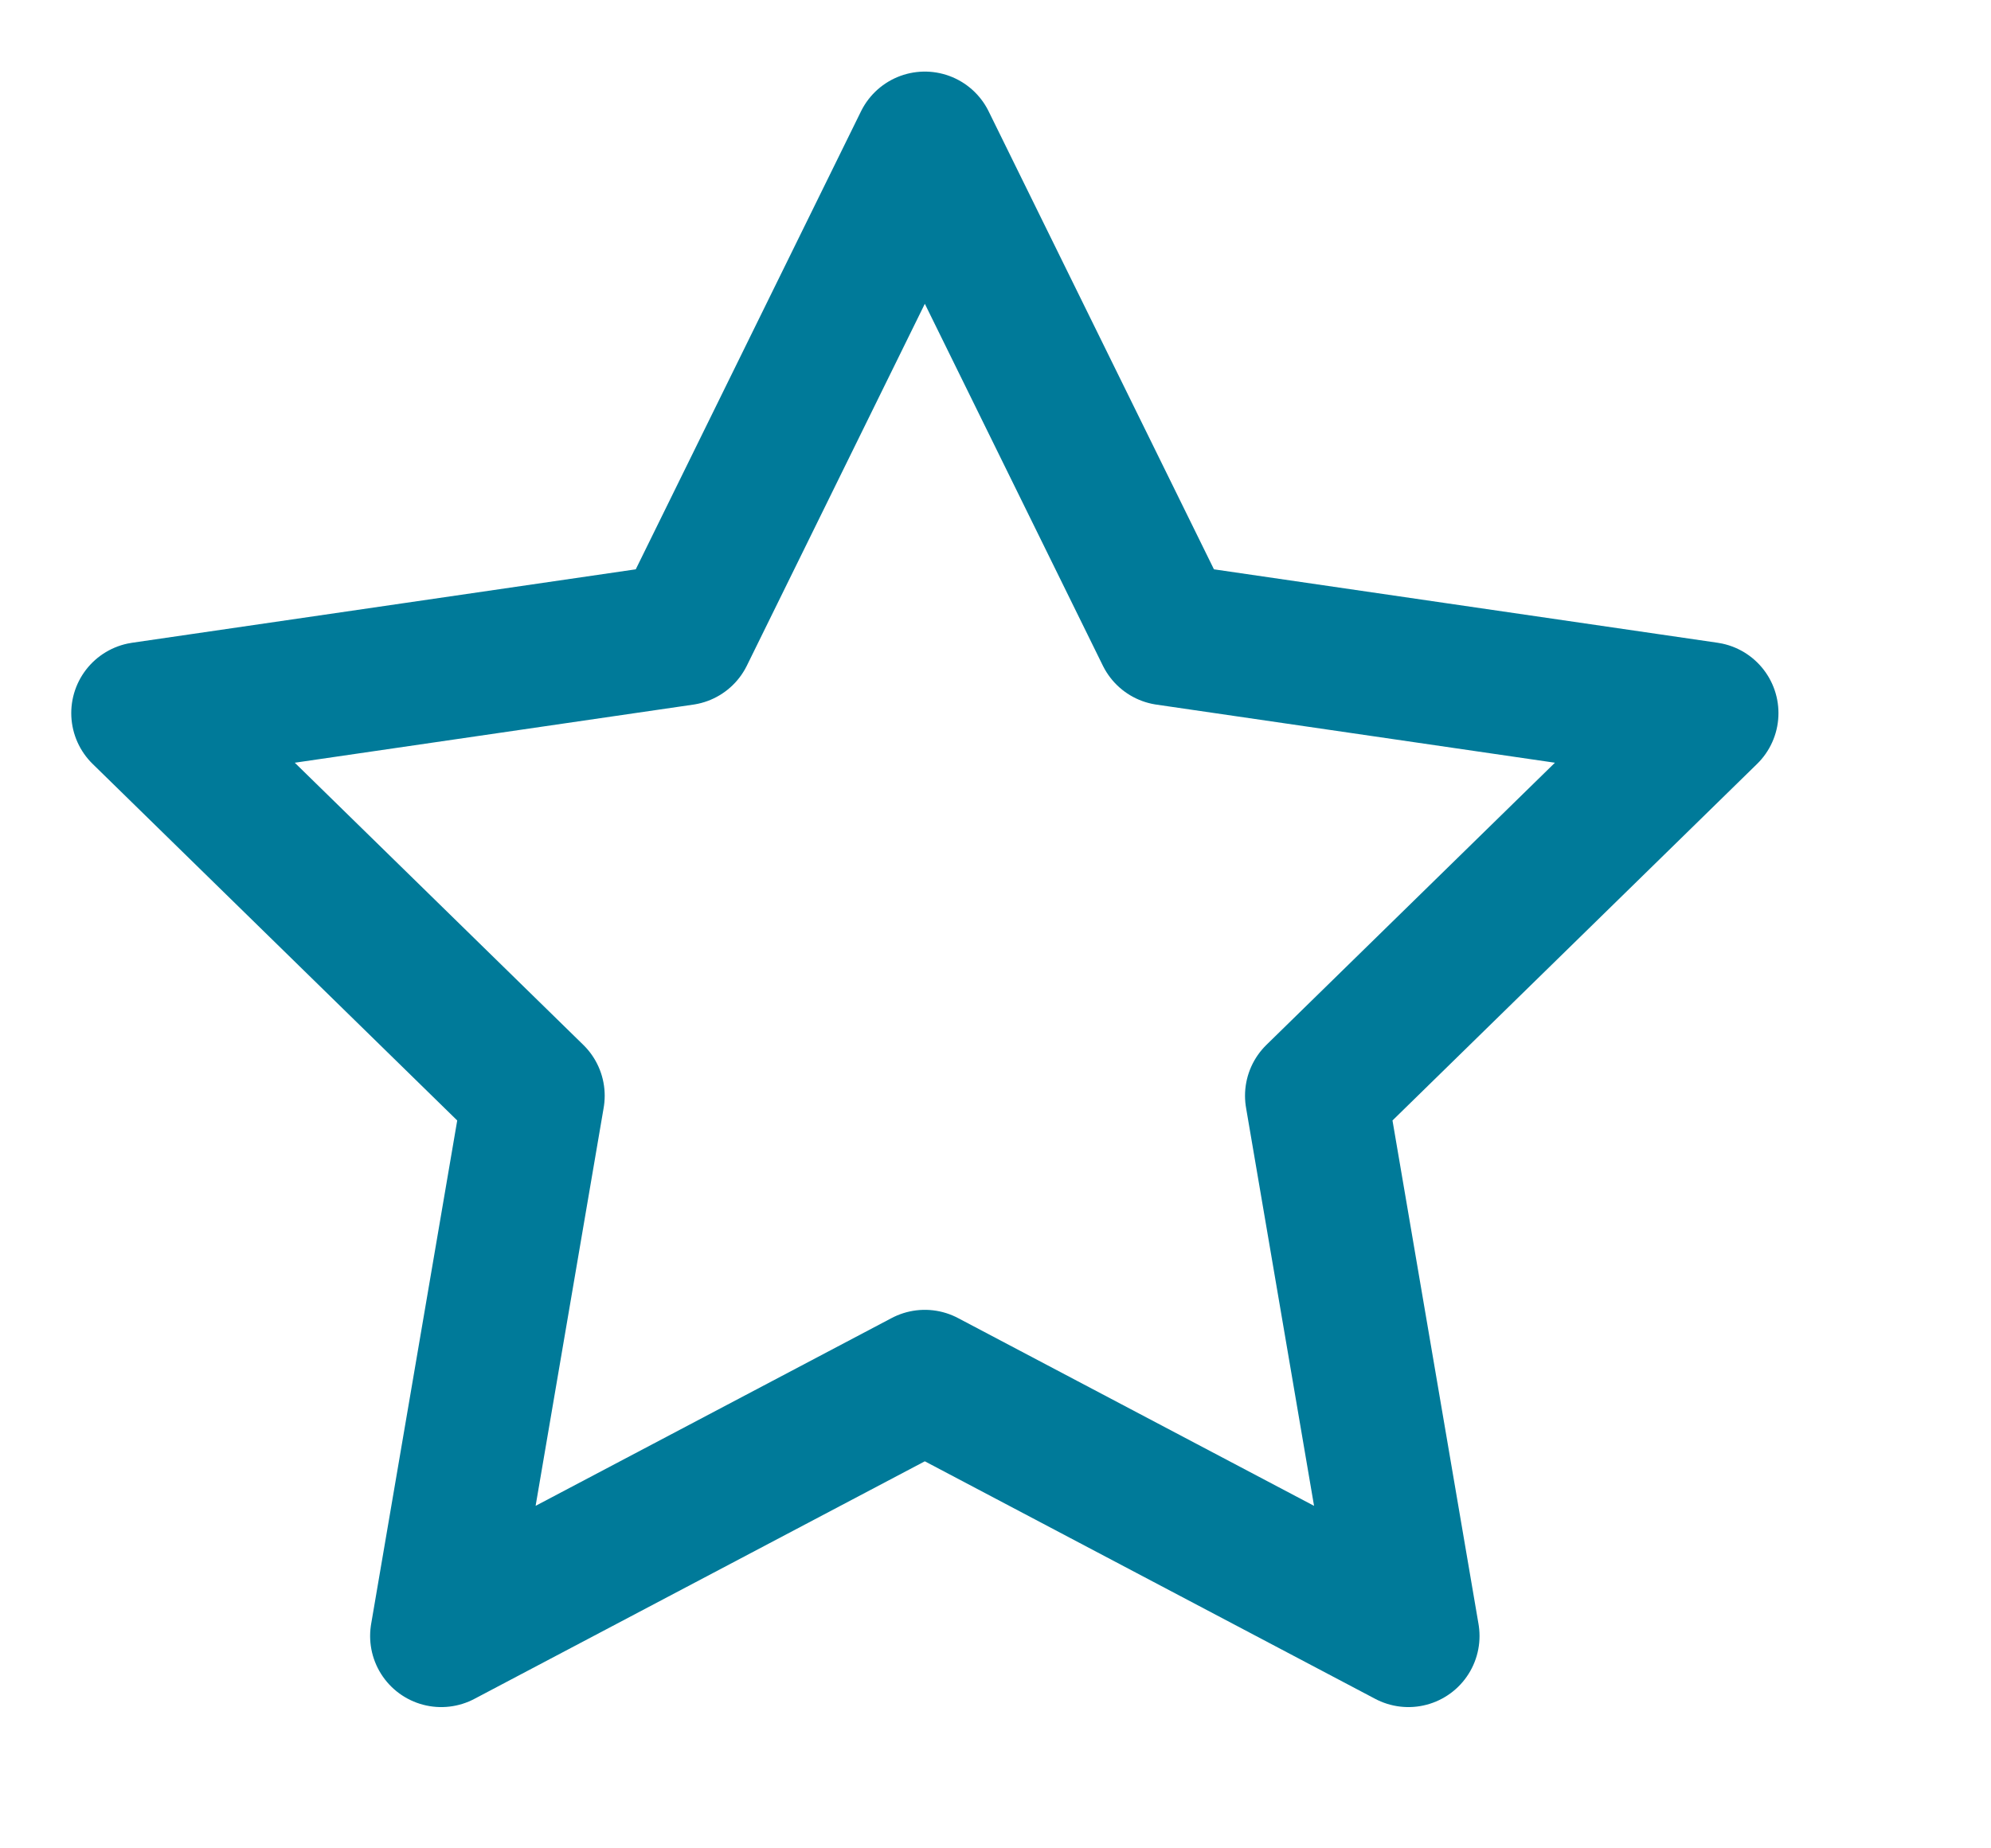 <svg
    xmlns="http://www.w3.org/2000/svg" width="28" height="26">
    <path fill="none" fill-rule="evenodd" stroke="#007A99" stroke-linejoin="round" stroke-width="2" d="M13.006 2.007l3.401 6.915 7.604 1.109-5.502 5.382 1.298 7.6-6.801-3.588-6.801 3.588 1.299-7.6-5.502-5.382 7.604-1.109 3.4-6.915z"/>
</svg>
